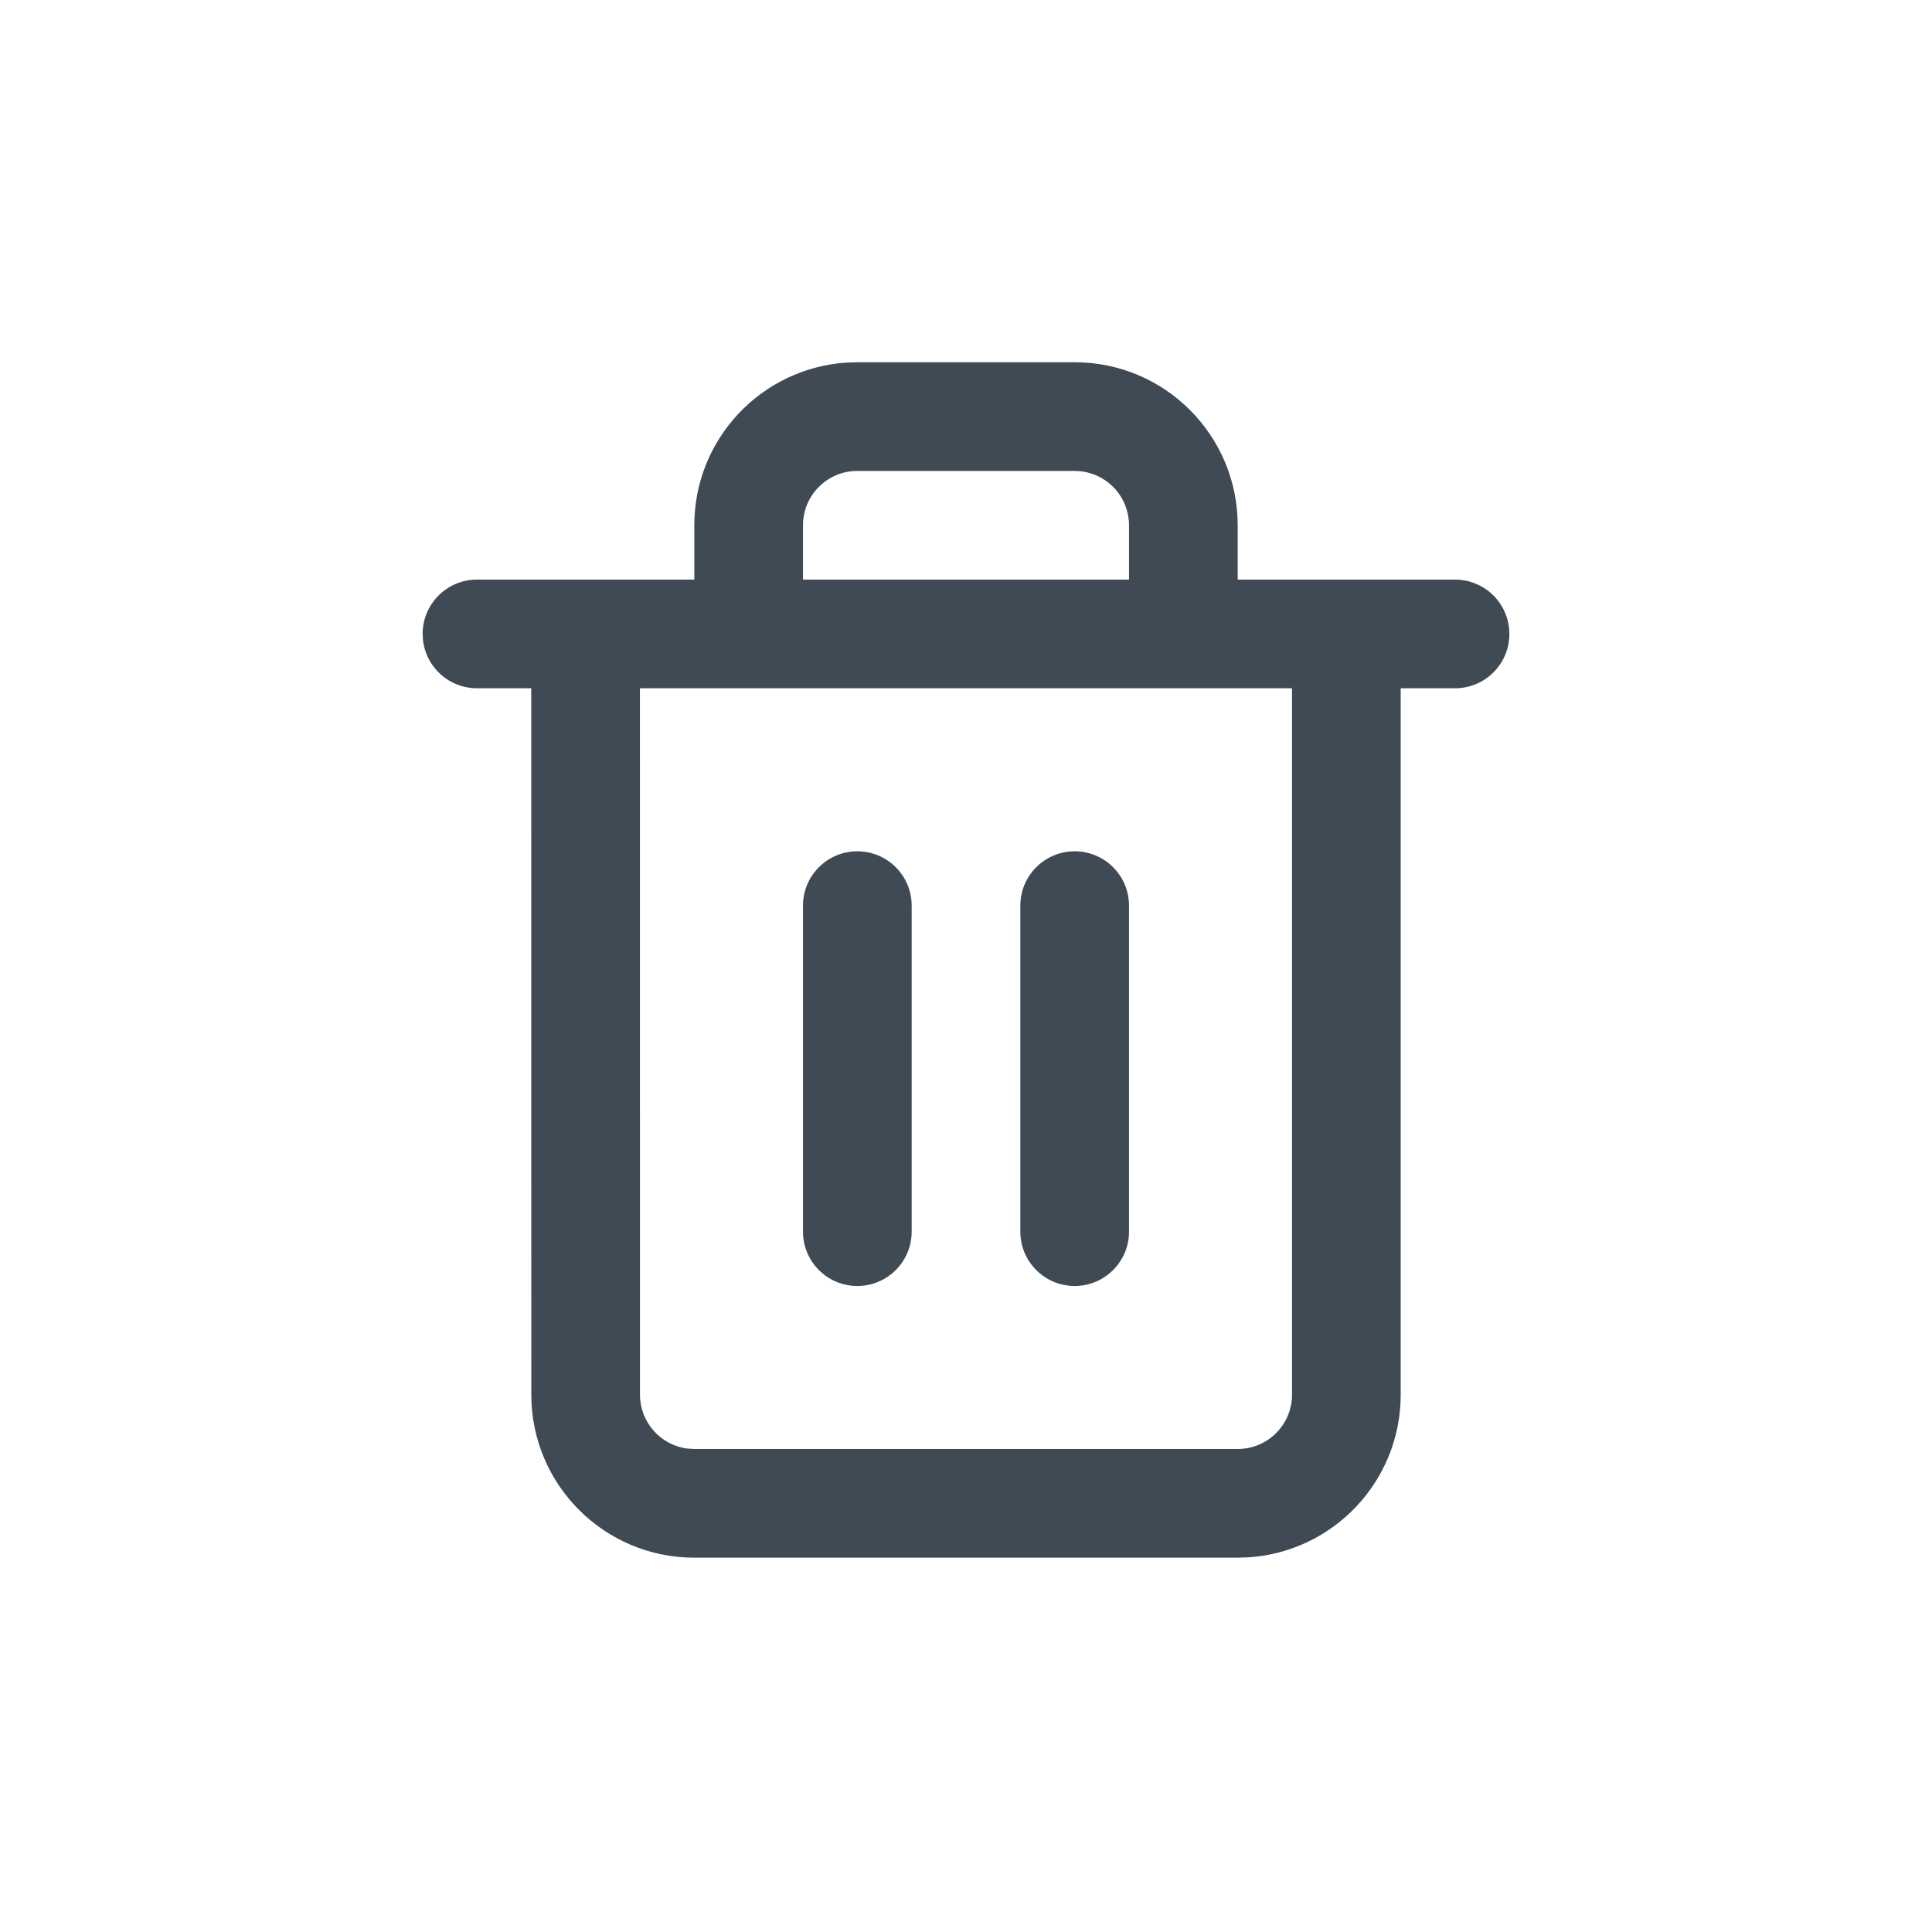 <svg width="32" height="32" viewBox="0 0 32 32" fill="none" xmlns="http://www.w3.org/2000/svg">
<g id="Frame 91">
<path id="Combined-Shape" d="M17.8 6C19.291 6 20.5 7.209 20.5 8.7V9.6H24.1C24.559 9.6 24.938 9.943 24.993 10.387L25 10.5C25 10.997 24.597 11.4 24.1 11.4H23.2V23.1C23.2 24.529 22.09 25.699 20.685 25.794L20.5 25.8H11.5C10.009 25.8 8.8 24.591 8.8 23.1L8.799 11.4H7.9C7.441 11.4 7.063 11.057 7.007 10.613L7 10.5C7 10.003 7.403 9.6 7.9 9.6H11.5V8.7C11.5 7.271 12.61 6.101 14.015 6.006L14.2 6H17.8ZM21.4 11.4H10.599L10.6 23.1C10.6 23.559 10.943 23.938 11.387 23.993L11.5 24H20.5C20.997 24 21.4 23.597 21.4 23.1V11.4ZM14.2 14.1C14.697 14.1 15.1 14.503 15.1 15V20.4C15.1 20.897 14.697 21.3 14.2 21.3C13.703 21.3 13.3 20.897 13.3 20.4V15C13.3 14.503 13.703 14.1 14.2 14.1ZM17.8 14.1C18.297 14.1 18.7 14.503 18.7 15V20.4C18.7 20.897 18.297 21.3 17.8 21.3C17.303 21.3 16.9 20.897 16.9 20.4V15C16.9 14.503 17.303 14.1 17.8 14.1ZM17.8 7.8H14.2C13.703 7.8 13.3 8.203 13.3 8.7V9.6H18.7V8.7C18.7 8.241 18.357 7.863 17.913 7.807L17.8 7.8Z" fill="#3F4A55"/>
</g>
</svg>

